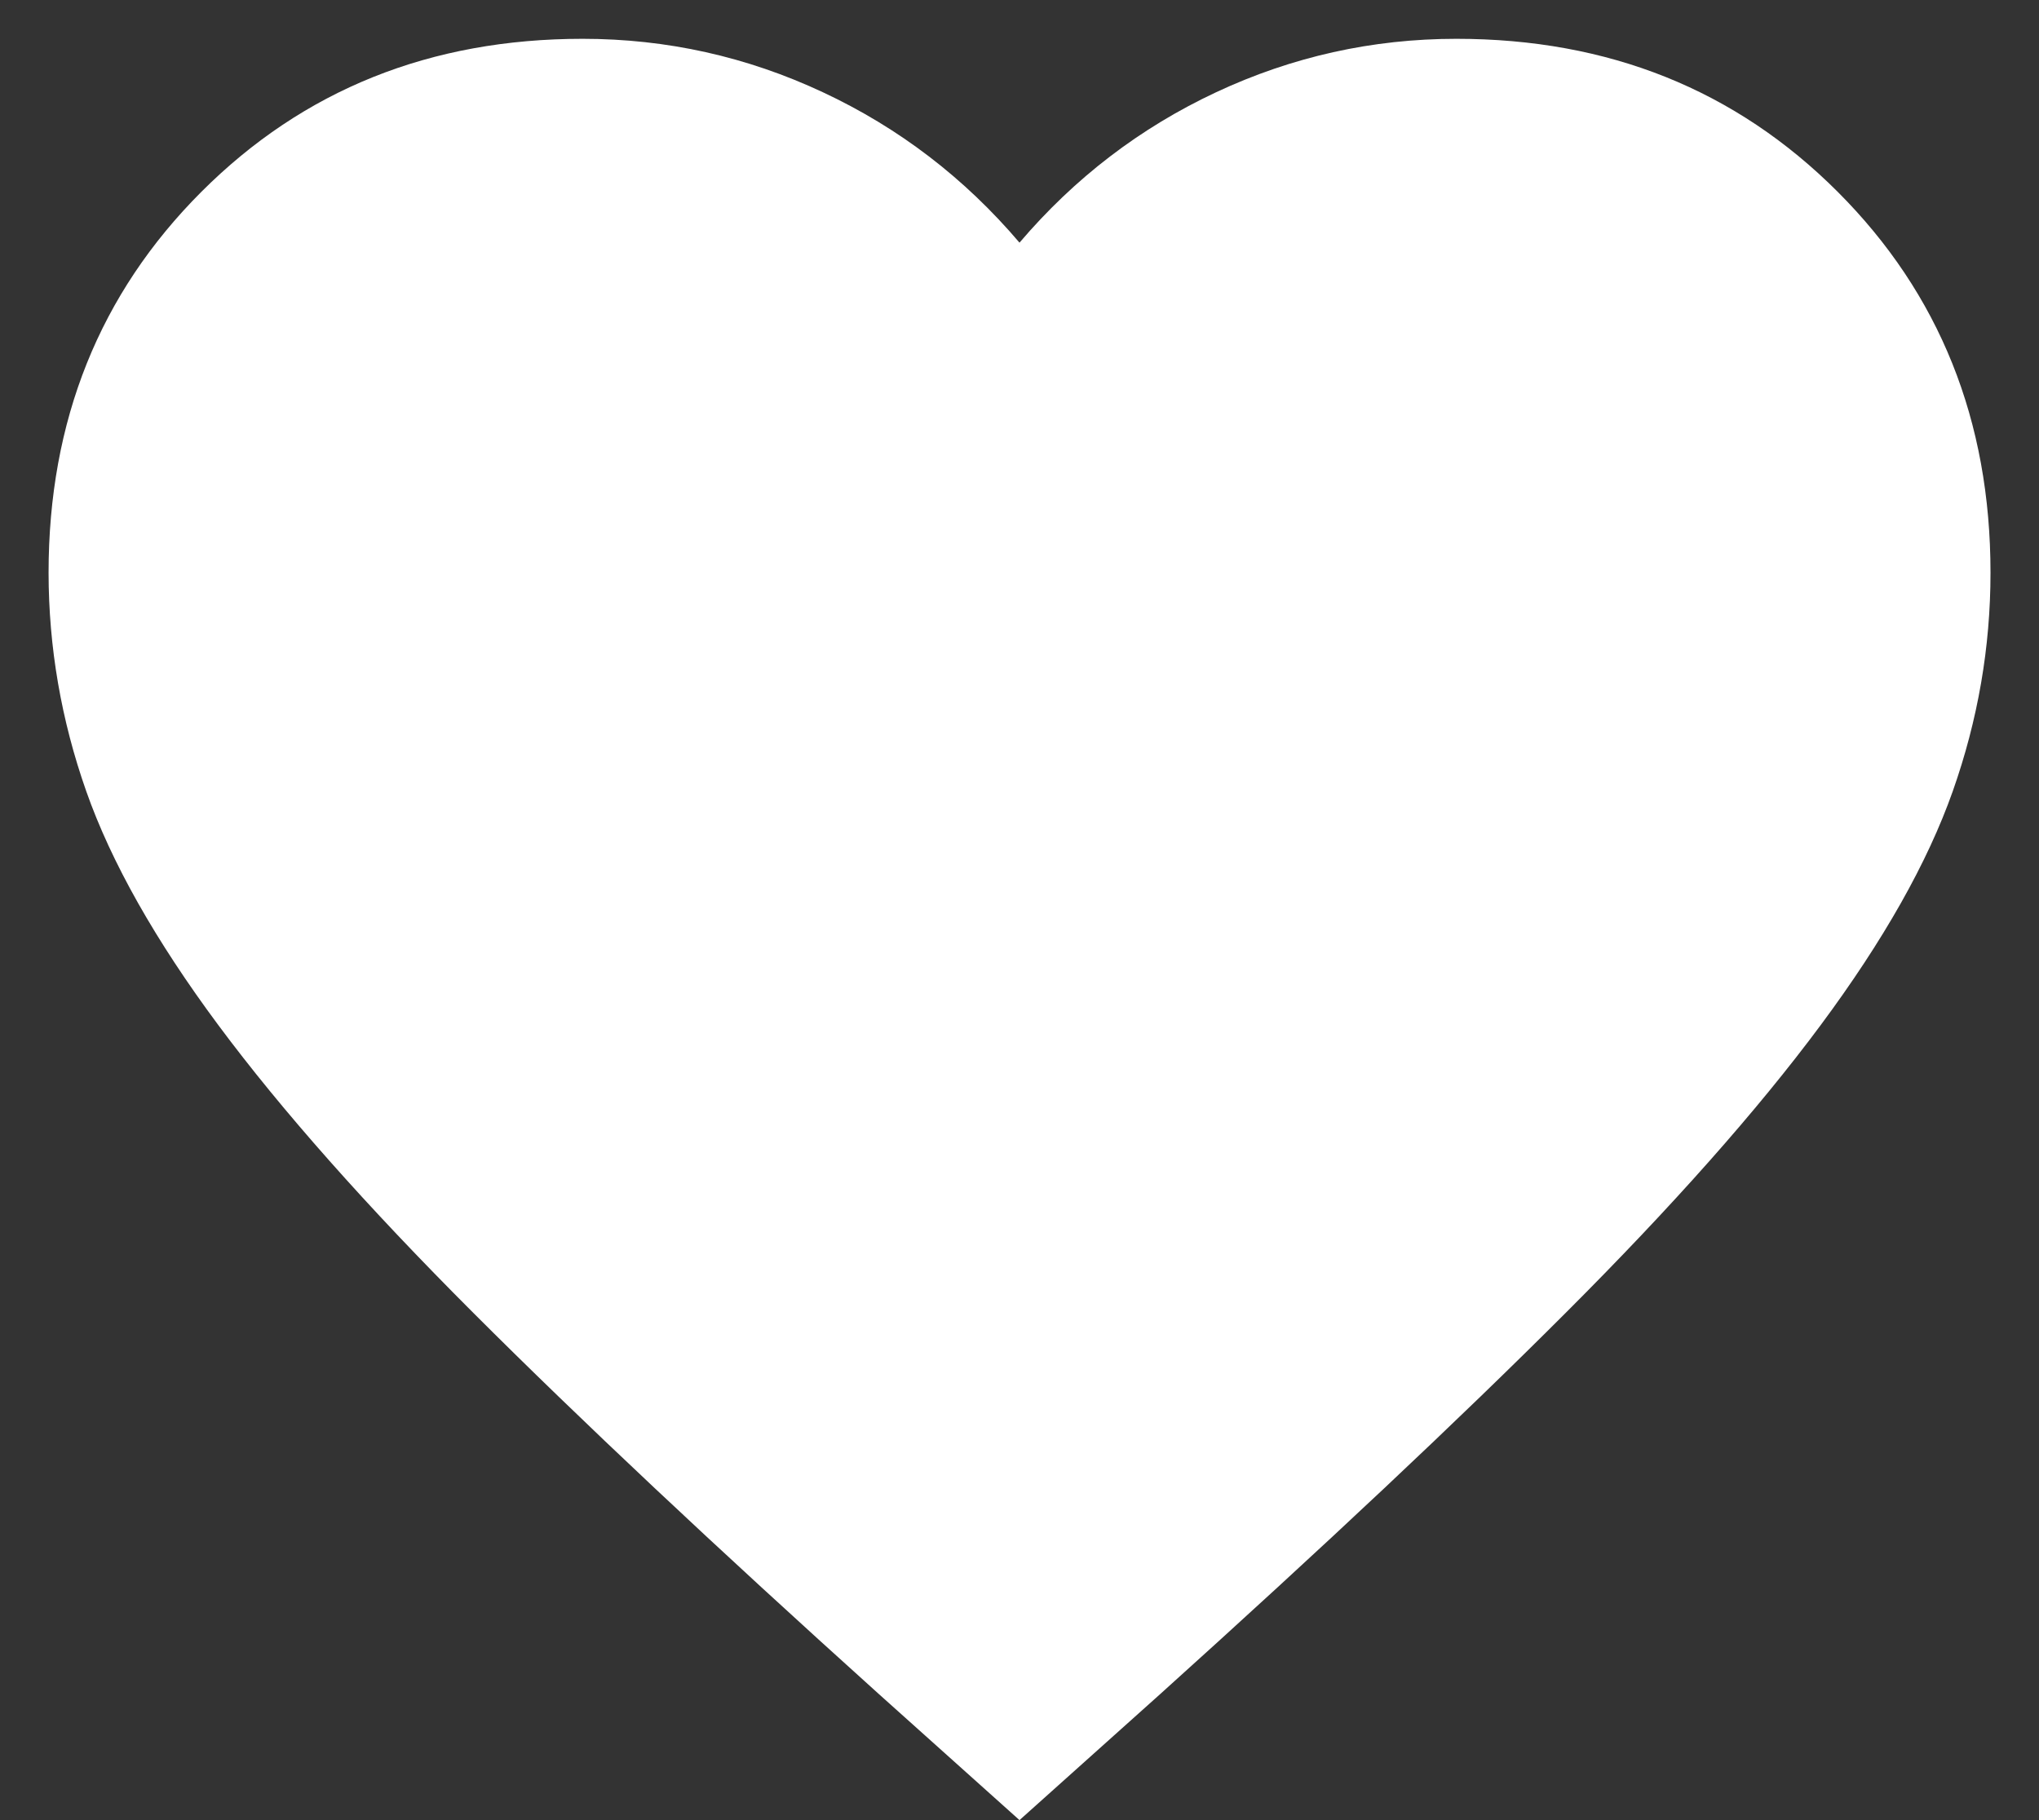 <svg width="28" height="25" viewBox="0 0 28 25" fill="none" xmlns="http://www.w3.org/2000/svg">
<rect x="0" y="0" width="28" height="25" fill="#333333" stroke="none"/>
<path d="M14 25L12.067 23.267C9.823 21.245 7.967 19.5 6.5 18.033C5.034 16.567 3.867 15.25 3 14.083C2.134 12.917 1.528 11.845 1.184 10.867C0.84 9.889 0.668 8.889 0.667 7.867C0.667 5.778 1.367 4.033 2.767 2.633C4.167 1.233 5.911 0.533 8 0.533C9.156 0.533 10.256 0.778 11.3 1.267C12.345 1.756 13.245 2.445 14 3.333C14.756 2.445 15.656 1.756 16.7 1.267C17.745 0.778 18.845 0.533 20 0.533C22.089 0.533 23.834 1.233 25.234 2.633C26.634 4.033 27.334 5.778 27.334 7.867C27.334 8.889 27.161 9.889 26.816 10.867C26.471 11.845 25.866 12.917 25 14.083C24.134 15.25 22.967 16.567 21.5 18.033C20.034 19.5 18.178 21.245 15.934 23.267L14 25Z" fill="white"/>
</svg>
